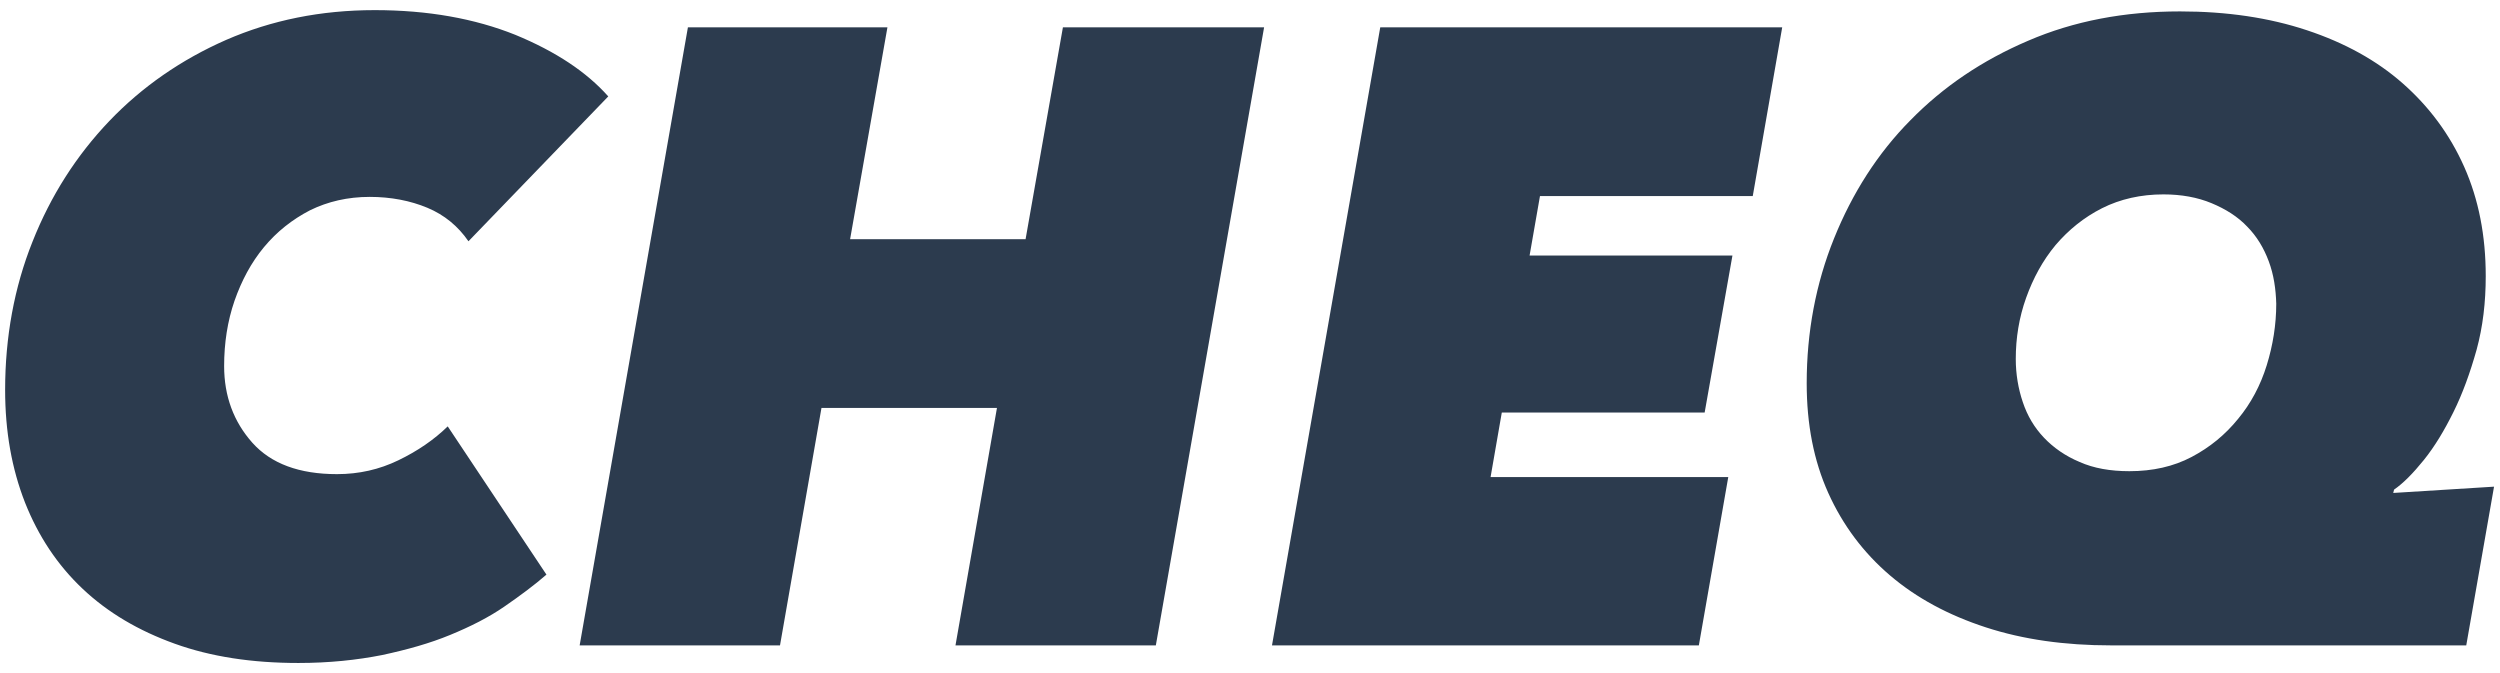 <svg width="78" height="21" viewBox="0 0 78 21" fill="none" xmlns="http://www.w3.org/2000/svg">
<path d="M14.616 7.528C14.293 7.058 13.866 6.705 13.335 6.483C12.804 6.261 12.196 6.143 11.536 6.143C10.85 6.143 10.229 6.287 9.672 6.561C9.116 6.849 8.637 7.228 8.236 7.711C7.835 8.195 7.537 8.756 7.317 9.384C7.097 10.024 6.993 10.703 6.993 11.422C6.993 12.362 7.291 13.159 7.873 13.813C8.456 14.466 9.336 14.793 10.514 14.793C11.2 14.793 11.834 14.649 12.429 14.361C13.024 14.074 13.542 13.721 13.969 13.303L17.049 17.928C16.674 18.255 16.234 18.581 15.742 18.921C15.251 19.261 14.681 19.548 14.047 19.809C13.413 20.071 12.714 20.267 11.924 20.437C11.135 20.593 10.268 20.685 9.31 20.685C7.86 20.685 6.579 20.489 5.453 20.084C4.327 19.679 3.369 19.117 2.58 18.372C1.79 17.628 1.195 16.726 0.781 15.681C0.367 14.623 0.16 13.46 0.16 12.166C0.16 10.52 0.444 8.965 1.014 7.541C1.583 6.104 2.386 4.85 3.408 3.779C4.431 2.707 5.66 1.858 7.058 1.244C8.469 0.63 10.009 0.316 11.691 0.316C13.348 0.316 14.81 0.578 16.079 1.087C17.347 1.61 18.305 2.25 18.978 3.008L14.616 7.528ZM36.062 20.136H29.811L31.105 12.728H25.63L24.336 20.136H18.085L21.463 0.852H27.688L26.523 7.463H31.998L33.163 0.852H39.44L36.062 20.136ZM54.686 6.117H48.047L47.723 7.973H54.052L53.185 12.872H46.856L46.506 14.884H53.922L53.004 20.136H39.686L43.064 0.852H55.605L54.686 6.117ZM76.546 12.859C76.261 13.434 75.963 13.93 75.627 14.348C75.29 14.766 74.98 15.08 74.695 15.276L74.669 15.38L77.814 15.184L76.947 20.136H65.868C64.419 20.136 63.124 19.953 61.96 19.574C60.795 19.195 59.798 18.66 58.97 17.954C58.142 17.249 57.495 16.386 57.042 15.38C56.589 14.374 56.369 13.238 56.369 11.957C56.369 10.363 56.653 8.848 57.223 7.437C57.792 6.026 58.582 4.785 59.604 3.753C60.627 2.707 61.843 1.884 63.28 1.27C64.704 0.656 66.282 0.356 68.017 0.356C69.479 0.356 70.799 0.552 71.977 0.944C73.155 1.335 74.151 1.884 74.967 2.603C75.782 3.321 76.429 4.184 76.882 5.203C77.335 6.222 77.555 7.358 77.555 8.613C77.555 9.436 77.465 10.194 77.27 10.912C77.064 11.644 76.831 12.284 76.546 12.859ZM70.786 8.155C70.631 7.737 70.411 7.372 70.113 7.071C69.816 6.757 69.44 6.522 69 6.339C68.56 6.156 68.055 6.065 67.499 6.065C66.8 6.065 66.153 6.209 65.584 6.496C65.014 6.784 64.535 7.176 64.134 7.646C63.733 8.129 63.435 8.678 63.215 9.292C62.995 9.906 62.892 10.546 62.892 11.2C62.892 11.67 62.969 12.127 63.111 12.545C63.254 12.976 63.474 13.342 63.772 13.656C64.069 13.969 64.445 14.231 64.885 14.414C65.325 14.61 65.842 14.701 66.438 14.701C67.162 14.701 67.81 14.557 68.379 14.257C68.949 13.956 69.427 13.564 69.829 13.068C70.23 12.585 70.528 12.023 70.722 11.396C70.916 10.768 71.019 10.128 71.019 9.475C71.006 9.018 70.942 8.574 70.786 8.155Z" fill="#2C3B4E"/>
</svg>
